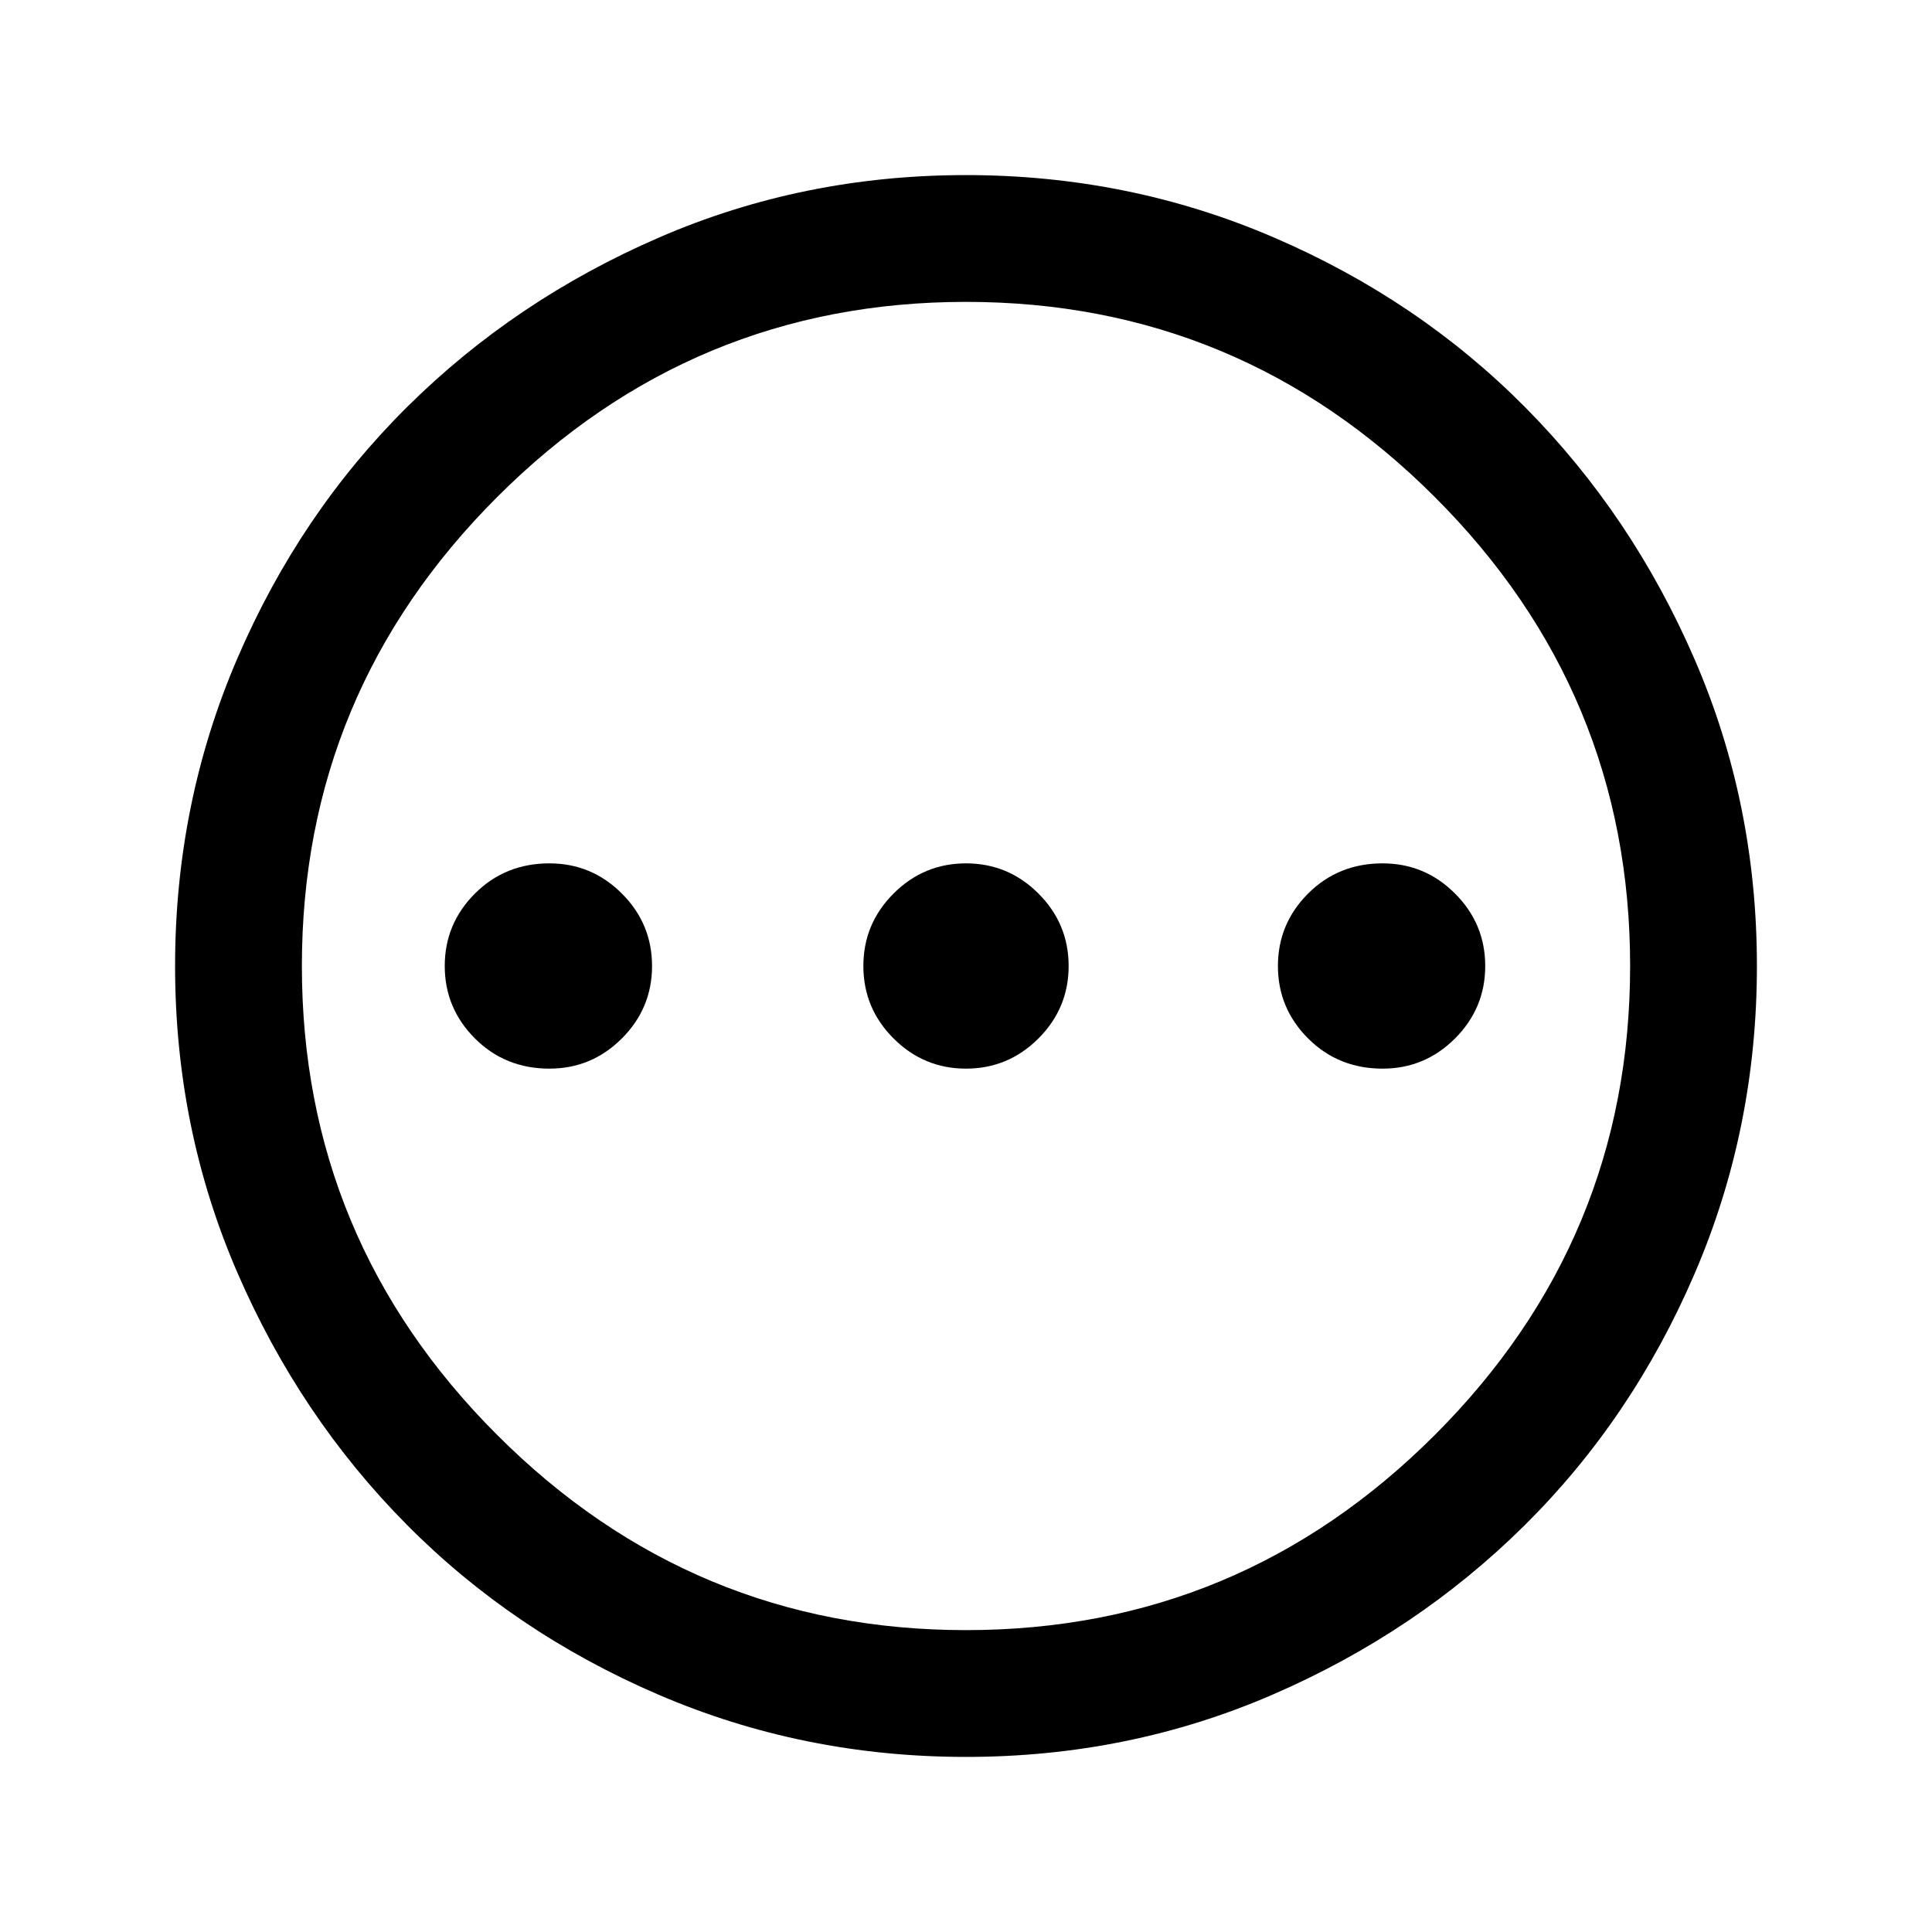 <svg xmlns="http://www.w3.org/2000/svg" height="40" width="40"><path d="M11.375 22.125Q12.25 22.125 12.875 21.5Q13.5 20.875 13.5 20Q13.5 19.125 12.875 18.5Q12.25 17.875 11.375 17.875Q10.458 17.875 9.833 18.5Q9.208 19.125 9.208 20Q9.208 20.875 9.833 21.5Q10.458 22.125 11.375 22.125ZM20 22.125Q20.875 22.125 21.5 21.5Q22.125 20.875 22.125 20Q22.125 19.125 21.5 18.5Q20.875 17.875 20 17.875Q19.125 17.875 18.5 18.5Q17.875 19.125 17.875 20Q17.875 20.875 18.5 21.5Q19.125 22.125 20 22.125ZM28.625 22.125Q29.5 22.125 30.125 21.5Q30.75 20.875 30.75 20Q30.75 19.125 30.125 18.5Q29.5 17.875 28.625 17.875Q27.708 17.875 27.083 18.5Q26.458 19.125 26.458 20Q26.458 20.875 27.083 21.5Q27.708 22.125 28.625 22.125ZM20 36.375Q16.625 36.375 13.625 35.083Q10.625 33.792 8.417 31.562Q6.208 29.333 4.917 26.354Q3.625 23.375 3.625 20Q3.625 16.625 4.917 13.625Q6.208 10.625 8.438 8.417Q10.667 6.208 13.646 4.917Q16.625 3.625 20 3.625Q23.375 3.625 26.375 4.917Q29.375 6.208 31.583 8.438Q33.792 10.667 35.083 13.646Q36.375 16.625 36.375 20Q36.375 23.375 35.083 26.375Q33.792 29.375 31.562 31.583Q29.333 33.792 26.354 35.083Q23.375 36.375 20 36.375ZM20 20Q20 20 20 20Q20 20 20 20Q20 20 20 20Q20 20 20 20Q20 20 20 20Q20 20 20 20Q20 20 20 20Q20 20 20 20ZM20 33.75Q25.667 33.75 29.708 29.708Q33.75 25.667 33.75 20Q33.75 14.333 29.708 10.292Q25.667 6.25 20 6.25Q14.333 6.25 10.292 10.292Q6.25 14.333 6.25 20Q6.25 25.667 10.292 29.708Q14.333 33.75 20 33.75Z"/></svg>